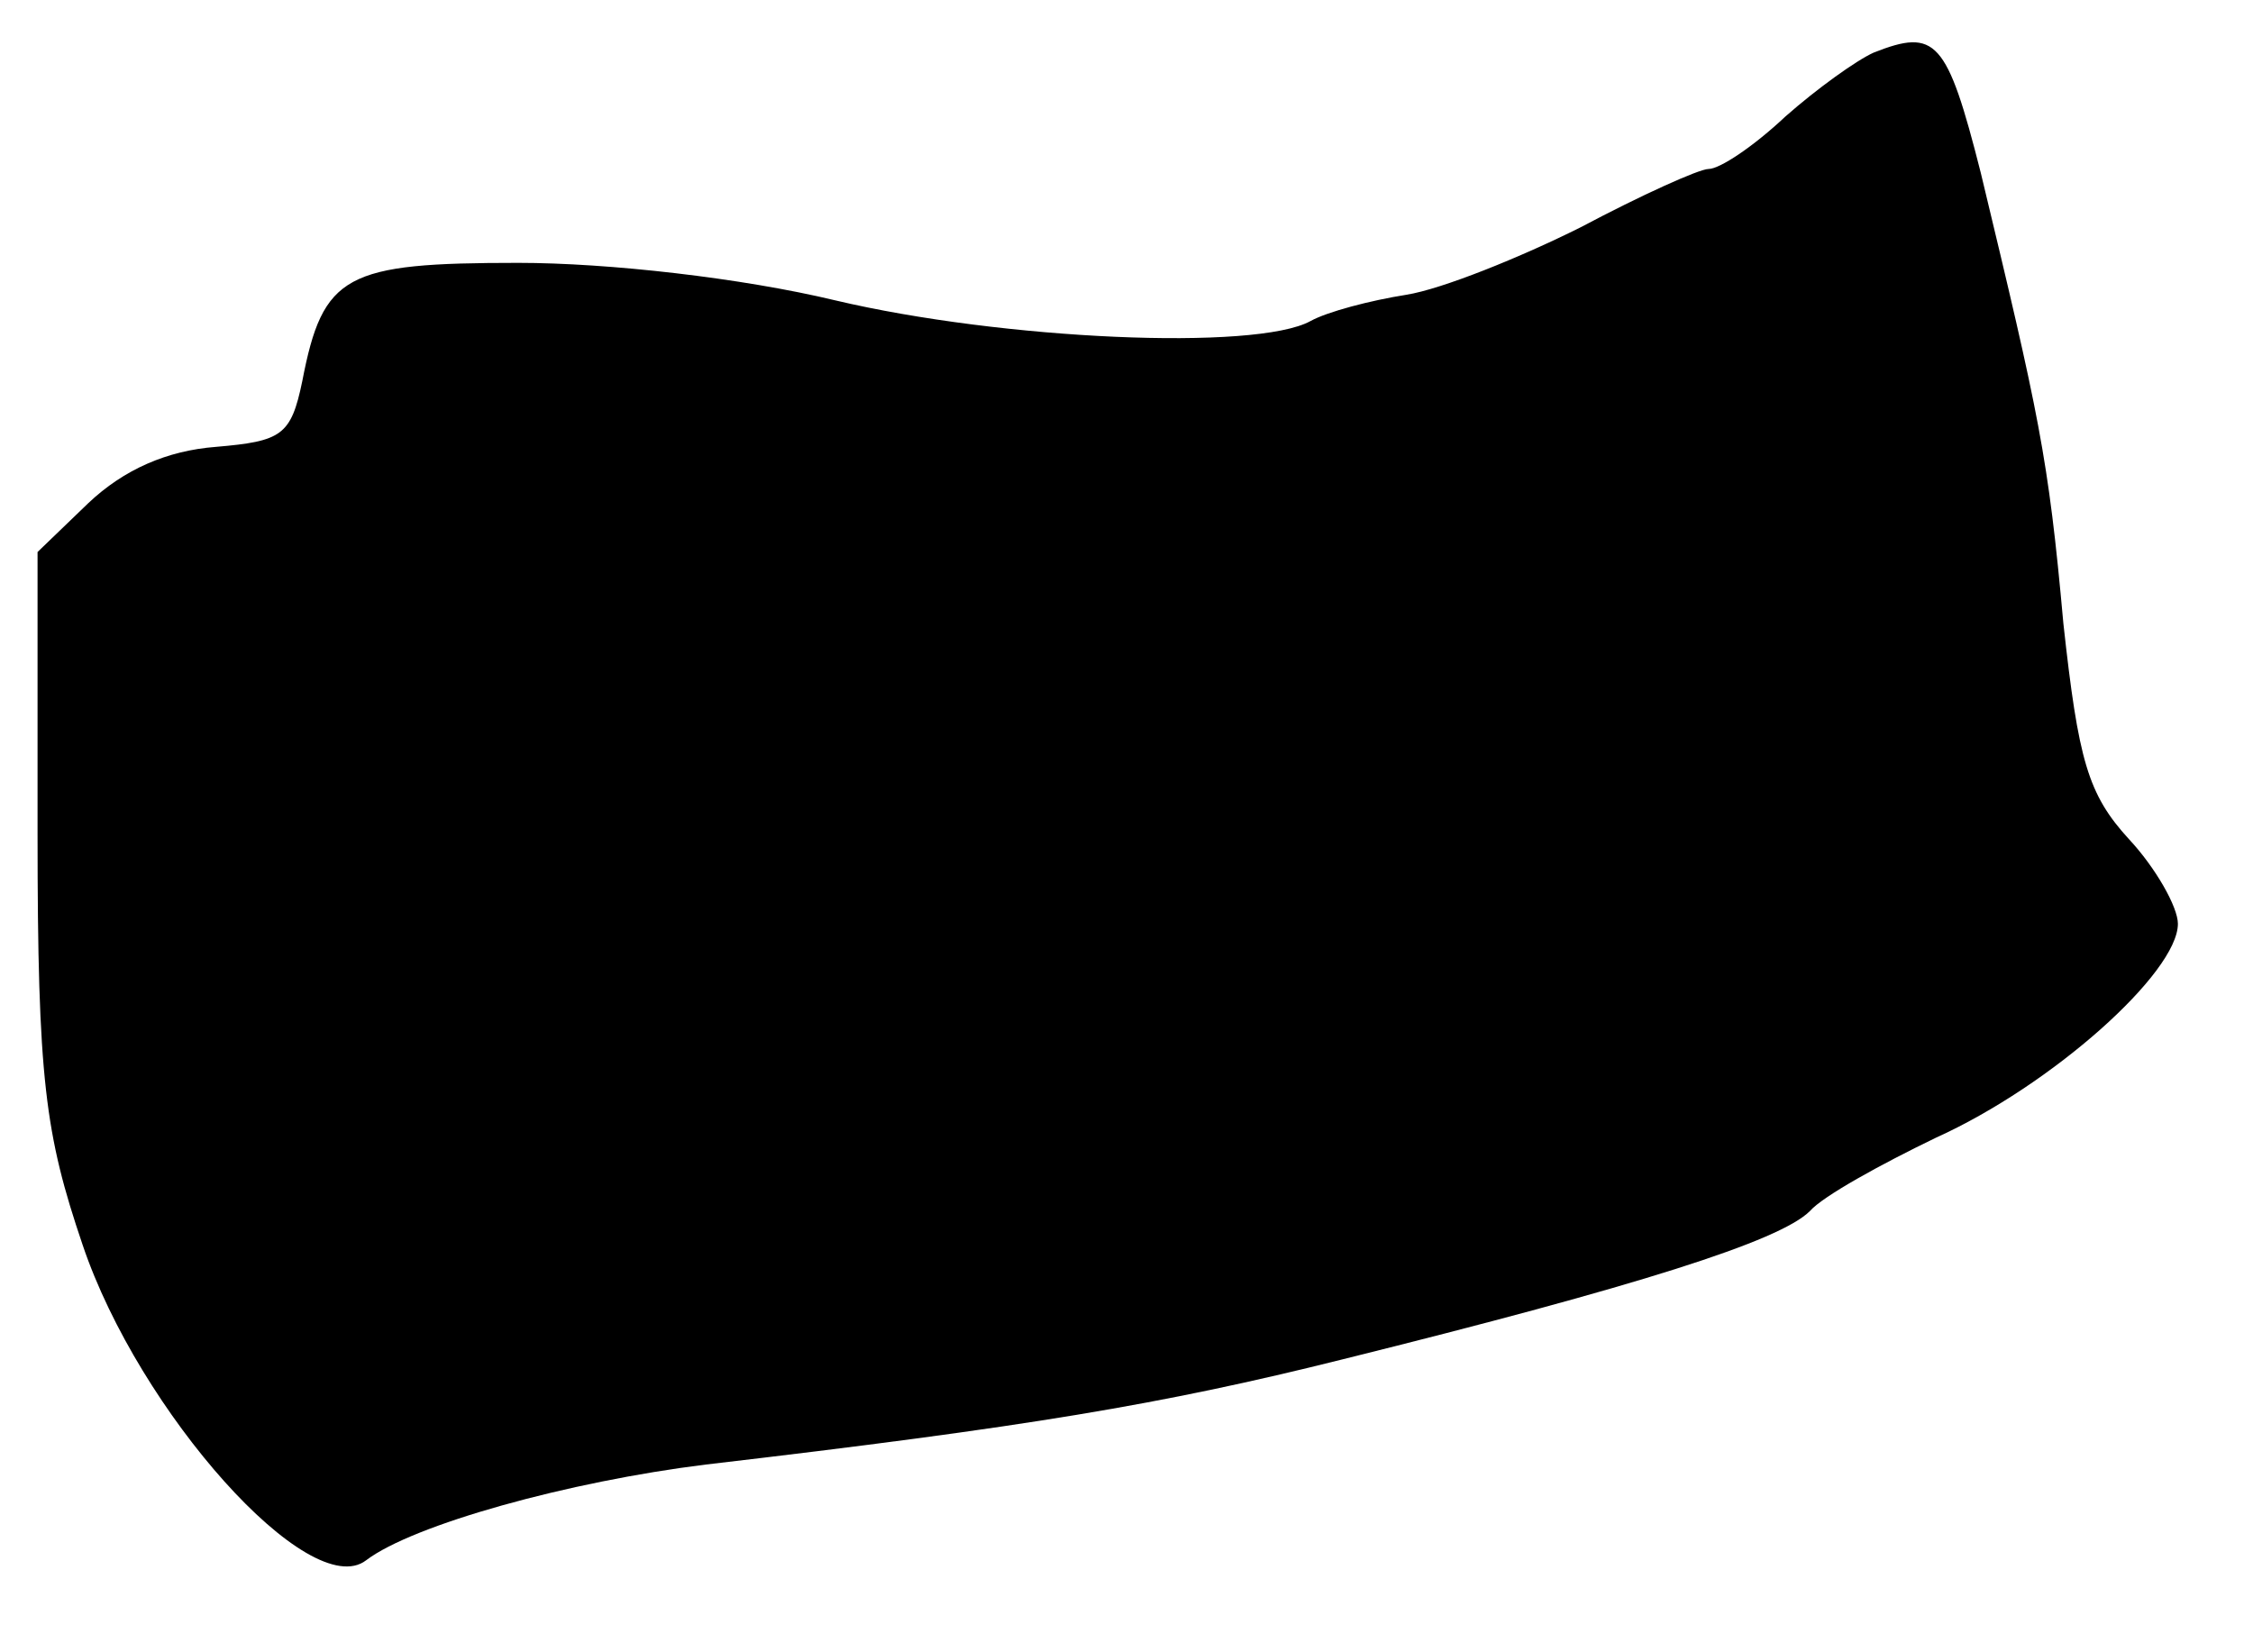 <?xml version="1.0" standalone="no"?>
<!DOCTYPE svg PUBLIC "-//W3C//DTD SVG 20010904//EN"
 "http://www.w3.org/TR/2001/REC-SVG-20010904/DTD/svg10.dtd">
<svg version="1.0" xmlns="http://www.w3.org/2000/svg"
 width="120pt" height="88pt" viewBox="0 0 120 88"
 preserveAspectRatio="xMidYMid meet">
<g transform="translate(0,88) scale(0.1,-0.1)"
fill="#000000" stroke="none">
<path d="M998 852 c-9 -4 -30 -19 -47 -34 -17 -16 -35 -28 -41 -28 -5 0 -36
-14 -68 -31 -32 -16 -74 -33 -93 -36 -19 -3 -42 -9 -51 -14 -29 -16 -164 -10
-253 11 -50 12 -121 20 -169 20 -92 0 -104 -6 -115 -63 -6 -29 -11 -32 -46
-35 -26 -2 -49 -12 -68 -30 l-27 -26 0 -150 c0 -131 4 -160 24 -219 30 -89
121 -191 151 -168 25 19 108 42 181 51 171 20 243 32 339 56 157 39 233 63
249 79 7 8 38 25 67 39 62 28 129 88 129 114 0 9 -12 30 -26 45 -22 24 -27 42
-35 115 -8 89 -13 111 -44 240 -18 71 -24 77 -57 64z"/>
</g>
</svg>
